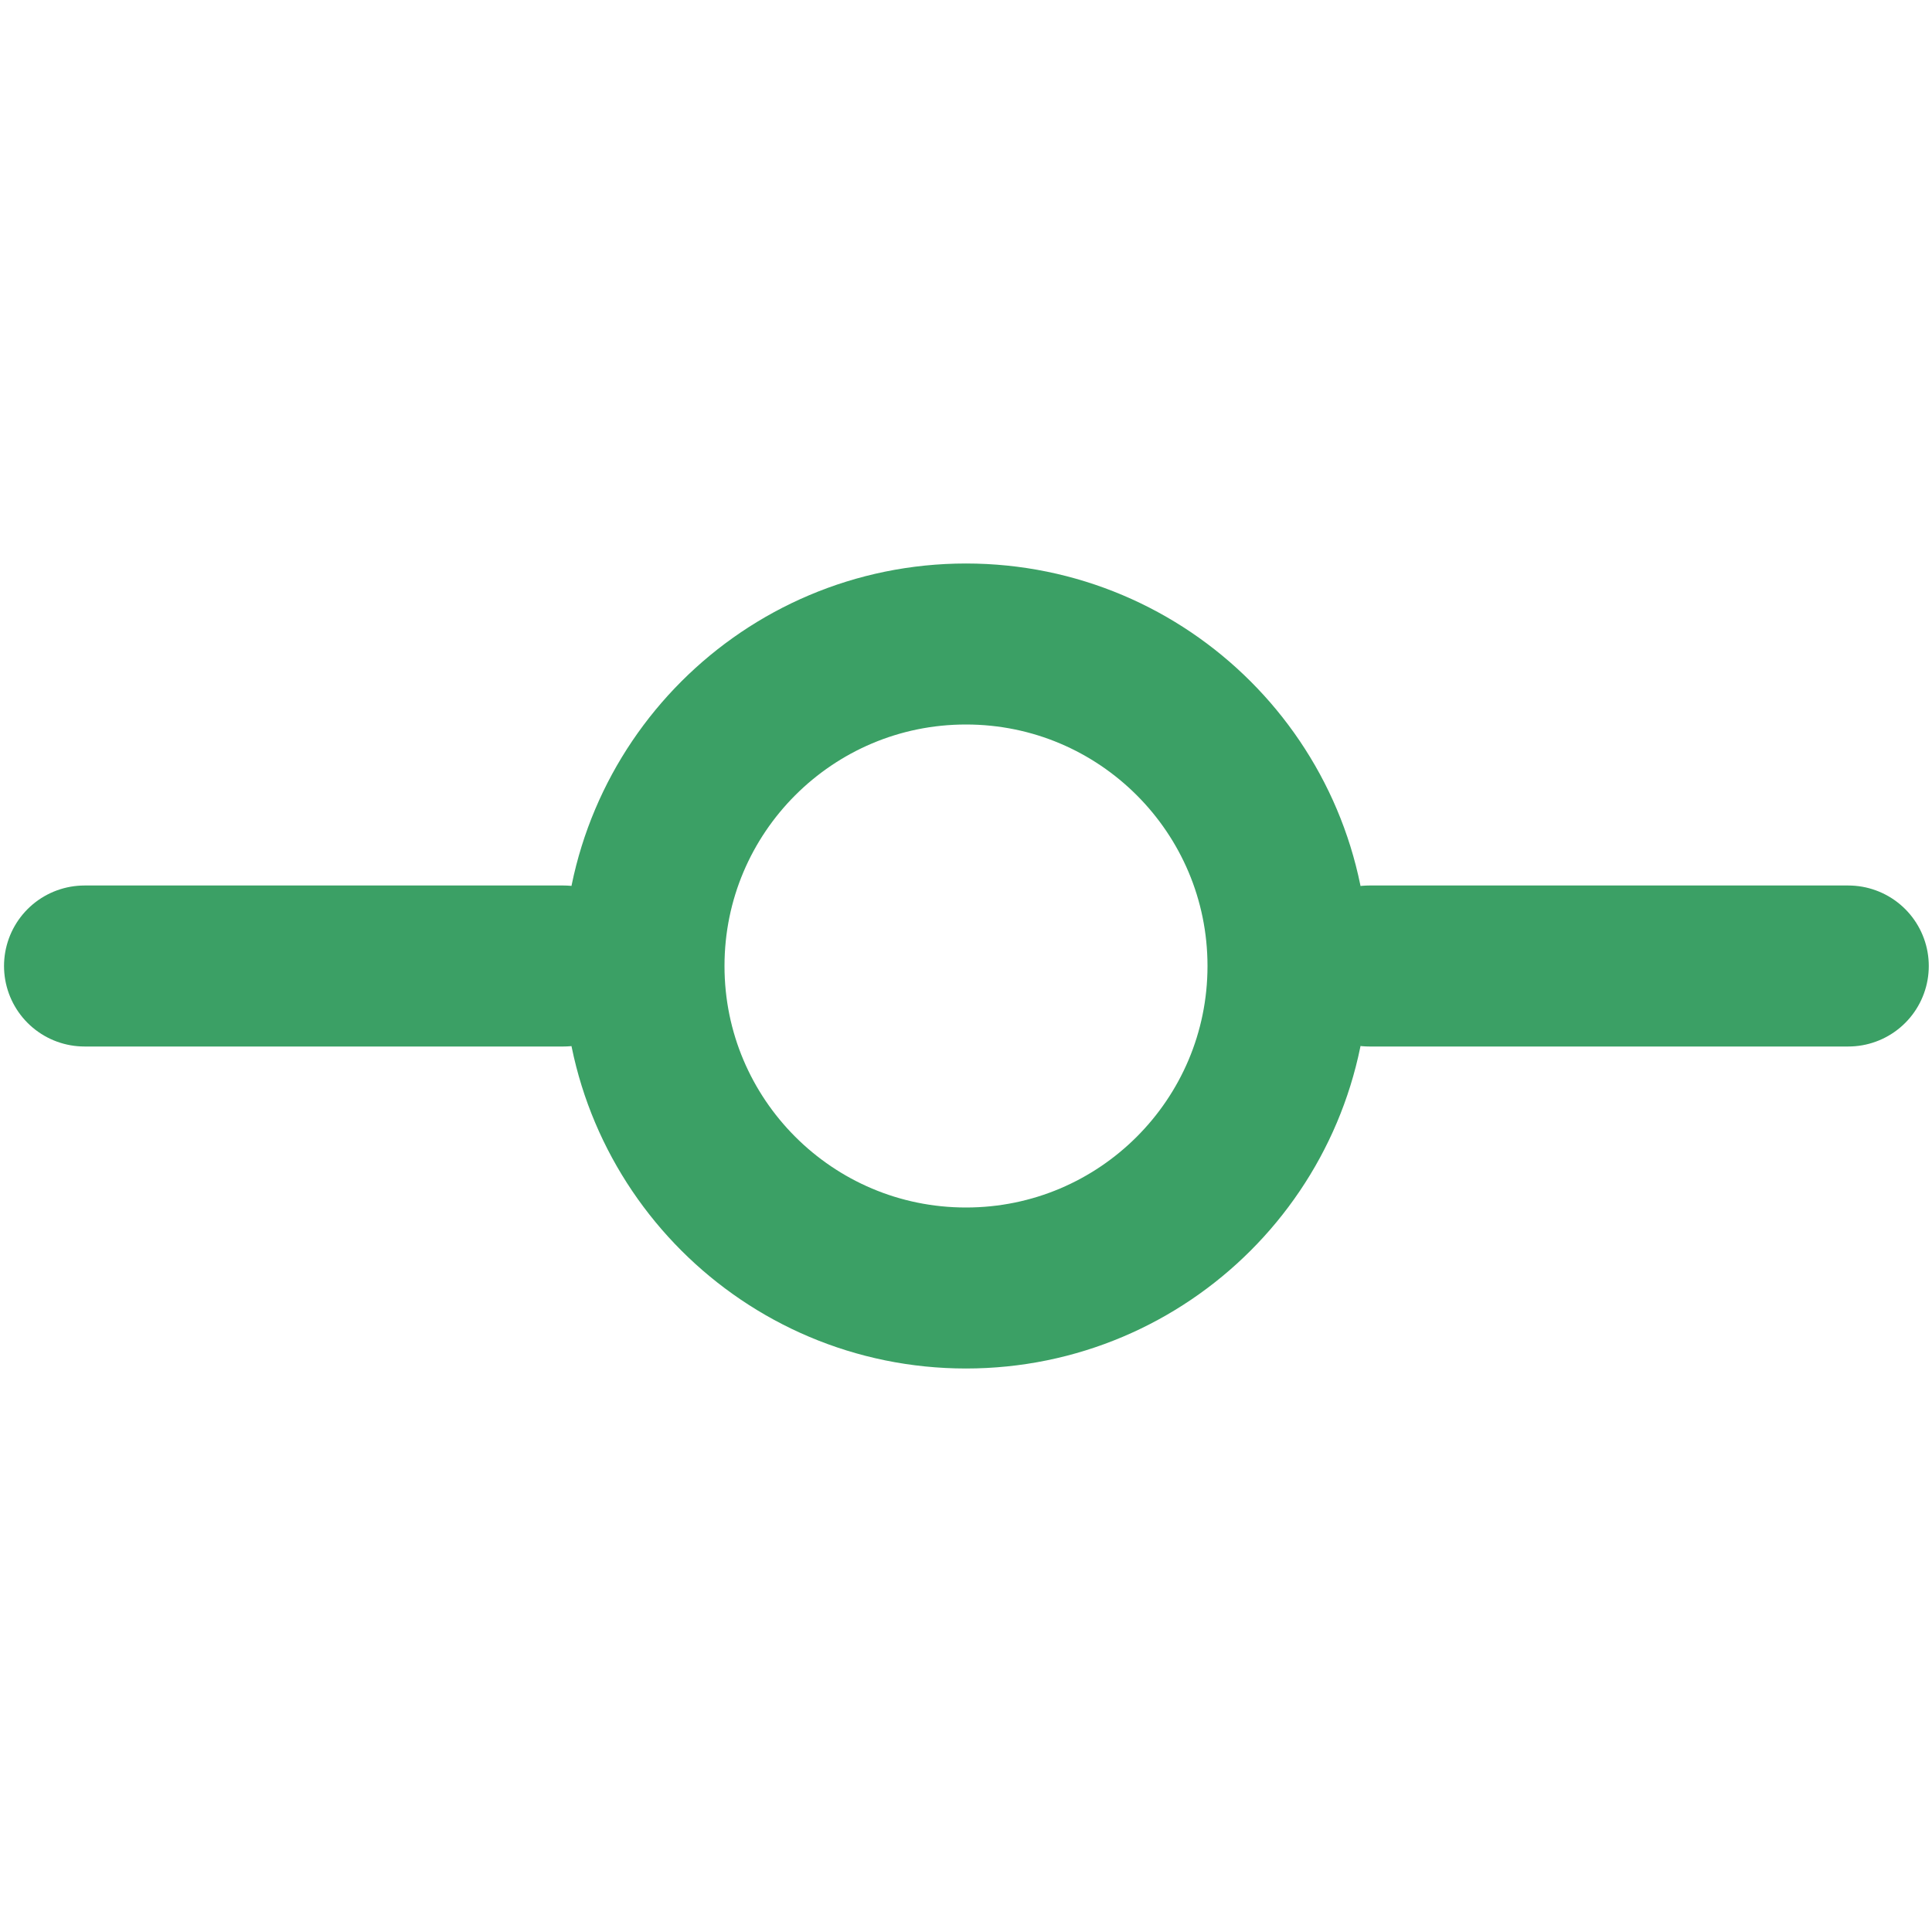 <svg width="24" height="24" viewBox="0 0 24 24" fill="none" xmlns="http://www.w3.org/2000/svg">
<path d="M12 16C14.209 16 16 14.209 16 12C16 9.791 14.209 8 12 8C9.791 8 8 9.791 8 12C8 14.209 9.791 16 12 16Z" stroke="#3BA065" stroke-width="2" stroke-linecap="round" stroke-linejoin="round"/>
<path d="M1.05 12H7" stroke="#3BA065" stroke-width="2" stroke-linecap="round" stroke-linejoin="round"/>
<path d="M17.01 12H22.96" stroke="#3BA065" stroke-width="2" stroke-linecap="round" stroke-linejoin="round"/>
</svg>
